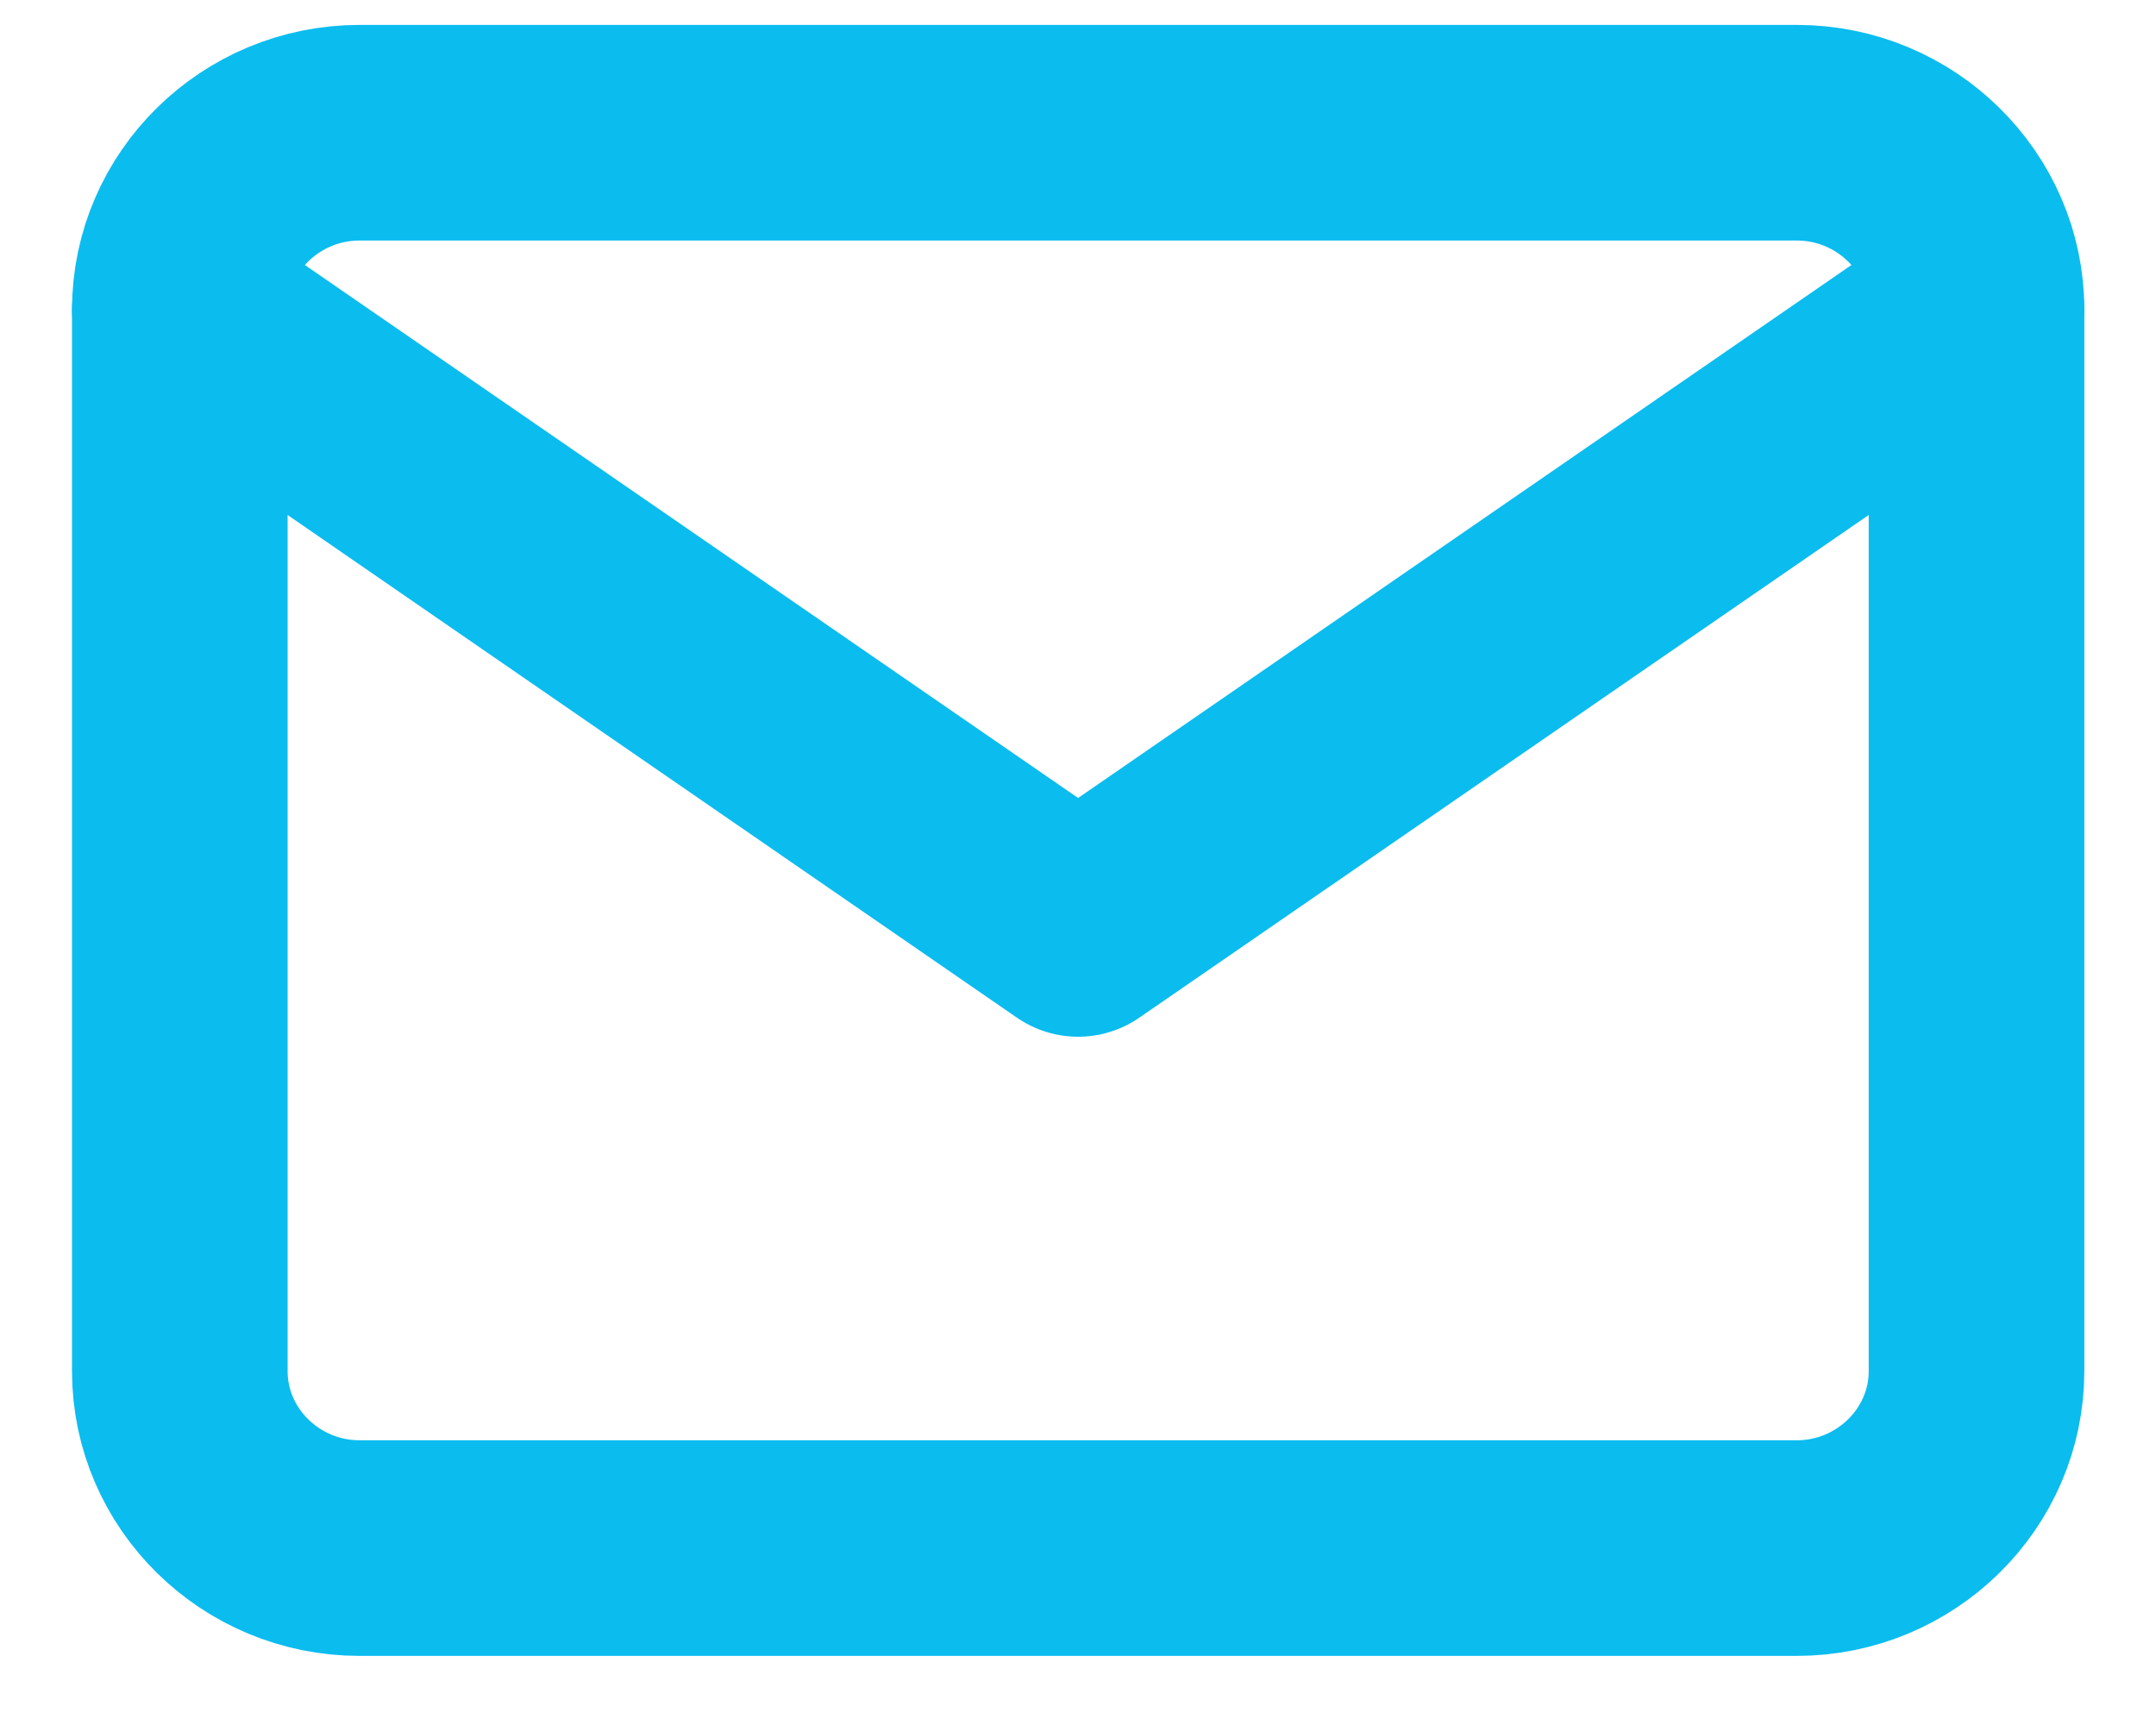 <svg width="20" height="16" viewBox="0 0 20 16" fill="none" xmlns="http://www.w3.org/2000/svg">
<path d="M3.335 1.231H16.668C17.585 1.231 18.335 1.969 18.335 2.872V12.718C18.335 13.621 17.585 14.359 16.668 14.359H3.335C2.418 14.359 1.668 13.621 1.668 12.718V2.872C1.668 1.969 2.418 1.231 3.335 1.231Z" stroke="#0BBCEF" stroke-width="2" stroke-linecap="round" stroke-linejoin="round"/>
<path d="M18.335 2.873L10.001 8.616L1.668 2.873" stroke="#0BBCEF" stroke-width="2" stroke-linecap="round" stroke-linejoin="round"/>
</svg>

